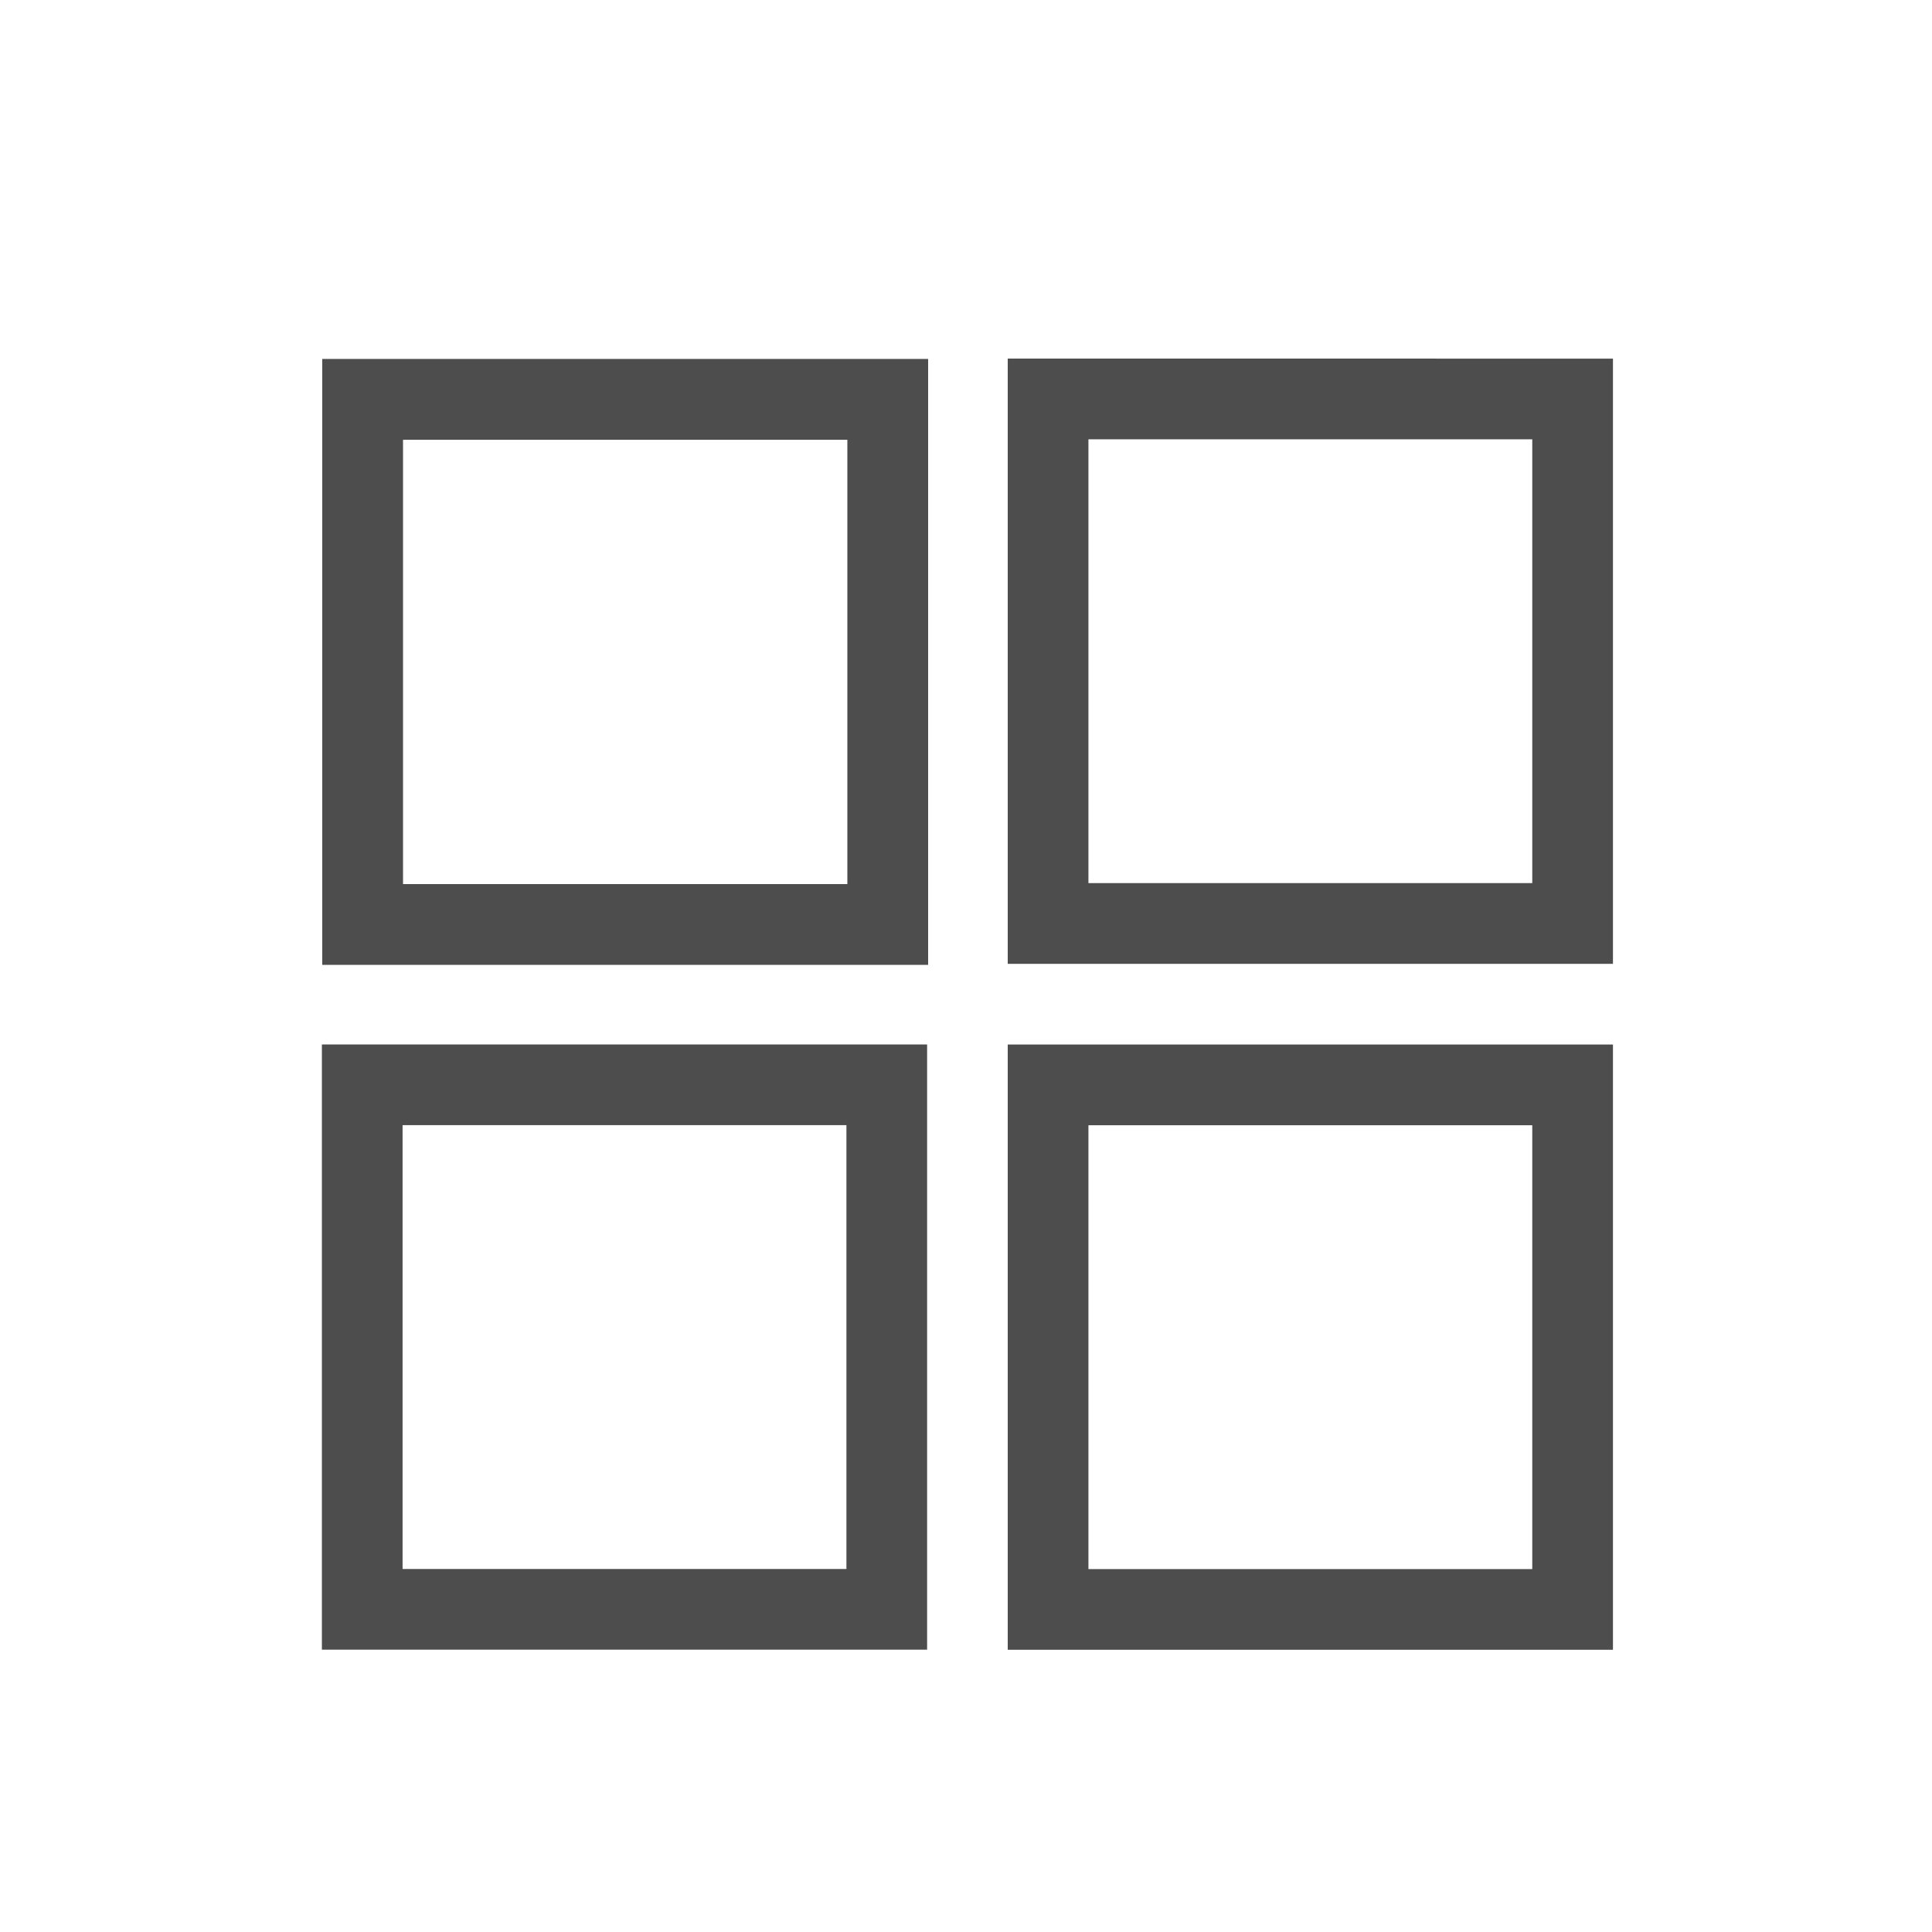 <?xml version="1.0" encoding="UTF-8" standalone="no"?>
<svg
   xmlns:dc="http://purl.org/dc/elements/1.1/"
   xmlns:cc="http://creativecommons.org/ns#"
   xmlns:rdf="http://www.w3.org/1999/02/22-rdf-syntax-ns#"
   xmlns:svg="http://www.w3.org/2000/svg"
   xmlns="http://www.w3.org/2000/svg"
   xmlns:sodipodi="http://sodipodi.sourceforge.net/DTD/sodipodi-0.dtd"
   xmlns:inkscape="http://www.inkscape.org/namespaces/inkscape"
   id="svg3340"
   version="1.1"
   viewBox="0 0 12.7 12.7"
   height="48"
   width="48"
   sodipodi:docname="switch-to-workspace-alt-5.svg"
   inkscape:version="0.92.2 2405546, 2018-03-11">
  <sodipodi:namedview
     pagecolor="#ffffff"
     bordercolor="#666666"
     borderopacity="1"
     objecttolerance="10"
     gridtolerance="10"
     guidetolerance="10"
     inkscape:pageopacity="0"
     inkscape:pageshadow="2"
     inkscape:window-width="1920"
     inkscape:window-height="1023"
     id="namedview9423"
     showgrid="true"
     inkscape:pagecheckerboard="true"
     showguides="true"
     inkscape:guide-bbox="true"
     inkscape:zoom="14.94"
     inkscape:cx="24"
     inkscape:cy="24.103465"
     inkscape:window-x="0"
     inkscape:window-y="0"
     inkscape:window-maximized="1"
     inkscape:current-layer="g3928-93">
    <inkscape:grid
       type="xygrid"
       id="grid9968" />
    <sodipodi:guide
       position="2.117,6.35"
       orientation="1,0"
       id="guide9970"
       inkscape:locked="false" />
    <sodipodi:guide
       position="10.583,6.35"
       orientation="1,0"
       id="guide9972"
       inkscape:locked="false" />
    <sodipodi:guide
       position="6.35,10.583"
       orientation="0,1"
       id="guide9974"
       inkscape:locked="false" />
    <sodipodi:guide
       position="6.35,2.117"
       orientation="0,1"
       id="guide9976"
       inkscape:locked="false" />
    <sodipodi:guide
       position="6.35,10.583"
       orientation="1,0"
       id="guide9978"
       inkscape:locked="false" />
    <sodipodi:guide
       position="6.35,6.35"
       orientation="0,1"
       id="guide12886"
       inkscape:locked="false" />
    <sodipodi:guide
       position="4.357,14.433"
       orientation="1,0"
       id="guide21374"
       inkscape:locked="false" />
    <sodipodi:guide
       position="-6.305,4.374"
       orientation="0,1"
       id="guide21376"
       inkscape:locked="false" />
    <sodipodi:guide
       position="8.341,14.416"
       orientation="1,0"
       id="guide21378"
       inkscape:locked="false" />
    <sodipodi:guide
       position="-6.198,4.64"
       orientation="0,1"
       id="guide21498"
       inkscape:locked="false" />
    <sodipodi:guide
       position="-6.252,4.109"
       orientation="0,1"
       id="guide21500"
       inkscape:locked="false" />
    <sodipodi:guide
       position="4.64,14.309"
       orientation="1,0"
       id="guide21502"
       inkscape:locked="false" />
    <sodipodi:guide
       position="4.109,14.646"
       orientation="1,0"
       id="guide21504"
       inkscape:locked="false" />
    <sodipodi:guide
       position="8.076,14.628"
       orientation="1,0"
       id="guide21506"
       inkscape:locked="false" />
    <sodipodi:guide
       position="8.589,15.089"
       orientation="1,0"
       id="guide21508"
       inkscape:locked="false" />
    <sodipodi:guide
       position="-6.376,8.341"
       orientation="0,1"
       id="guide21510"
       inkscape:locked="false" />
    <sodipodi:guide
       position="-6.499,8.076"
       orientation="0,1"
       id="guide21512"
       inkscape:locked="false" />
    <sodipodi:guide
       position="-6.393,8.607"
       orientation="0,1"
       id="guide21514"
       inkscape:locked="false" />
  </sodipodi:namedview>
  <defs
     id="defs3334" />
  <g
     transform="translate(0,-284.3)"
     id="layer1">
    <g
       id="g3928"
       style="display:inline;fill:#f2f2f2;fill-opacity:1"
       transform="matrix(0,0.605,0.605,0,-0.305,283.999)">
      <path
         id="path4773"
         d="m 6.623,7.067 v 0 0"
         style="fill:none;stroke:#000000;stroke-width:0.438px;stroke-linecap:butt;stroke-linejoin:miter;stroke-opacity:1" />
      <g
         transform="matrix(0,1.654,1.654,0,-469.605,0.505)"
         id="layer1-4">
        <g
           id="g3928-9"
           style="display:inline;fill:#f2f2f2;fill-opacity:1"
           transform="matrix(0,0.605,0.605,0,-0.305,283.999)">
          <g
             transform="matrix(0,1.654,1.654,0,-468.73,15.816)"
             id="layer1-9">
            <g
               id="g3928-0"
               style="display:inline;fill:#f2f2f2;fill-opacity:1"
               transform="matrix(0,0.605,0.605,0,-0.305,283.999)">
              <g
                 transform="matrix(0,1.654,1.654,0,-470.48,-14.809)"
                 id="layer1-8">
                <g
                   id="g3928-93"
                   style="display:inline;fill:#f2f2f2;fill-opacity:1"
                   transform="matrix(0,0.605,0.605,0,-0.305,283.999)">
                  <path
                     style="fill:#4d4d4d;fill-opacity:1;stroke:none;stroke-width:1;stroke-opacity:1"
                     d="M 8.002 8 C 8.002 8 8 8.002 8 8.002 L 8 22.998 C 8 22.998 8.002 23 8.002 23 L 22.998 23 C 22.998 23 23 22.998 23 22.998 L 23 8.002 C 23 8.002 22.998 8 22.998 8 L 8.002 8 z M 10.002 10 L 20.998 10 C 20.998 10 21 10.002 21 10.002 L 21 20.998 C 21 20.998 20.998 21 20.998 21 L 10.002 21 C 10.002 21 10 20.998 10 20.998 L 10 10.002 C 10 10.002 10.002 10 10.002 10 z "
                     transform="matrix(0,0.438,0.438,0,0.498,0.505)"
                     id="rect21641" />
                  <path
                     inkscape:connector-curvature="0"
                     style="display:inline;fill:#4d4d4d;fill-opacity:1;stroke:none;stroke-width:0.438;stroke-opacity:1"
                     d="m 3.998,11.443 c 0,0 8.545e-4,-8.54e-4 8.545e-4,-8.54e-4 h 6.561 c 0,0 8.75e-4,8.53e-4 8.75e-4,8.53e-4 v 6.561 c 0,0 -8.75e-4,8.75e-4 -8.75e-4,8.75e-4 H 3.999 c 0,0 -8.531e-4,-8.75e-4 -8.531e-4,-8.75e-4 z m 0.875,0.875 v 4.811 c 0,0 8.75e-4,8.75e-4 8.75e-4,8.75e-4 h 4.811 c 0,0 8.75e-4,-8.75e-4 8.75e-4,-8.75e-4 v -4.811 c 0,0 -8.75e-4,-8.75e-4 -8.75e-4,-8.75e-4 H 4.874 c 0,0 -8.75e-4,8.75e-4 -8.75e-4,8.75e-4 z"
                     id="rect21641-9" />
                  <path
                     inkscape:connector-curvature="0"
                     style="display:inline;fill:#4d4d4d;fill-opacity:1;stroke:none;stroke-width:0.438;stroke-opacity:1"
                     d="m 11.435,4.006 c 0,0 8.54e-4,-8.55e-4 8.54e-4,-8.55e-4 h 6.561 c 0,0 8.75e-4,8.53e-4 8.75e-4,8.53e-4 v 6.561 c 0,0 -8.75e-4,8.75e-4 -8.75e-4,8.75e-4 h -6.561 c 0,0 -8.53e-4,-8.75e-4 -8.53e-4,-8.75e-4 z m 0.875,0.875 v 4.811 c 0,0 8.75e-4,8.75e-4 8.75e-4,8.75e-4 h 4.811 c 0,0 8.75e-4,-8.75e-4 8.75e-4,-8.75e-4 v -4.811 c 0,0 -8.75e-4,-8.75e-4 -8.75e-4,-8.75e-4 h -4.811 c 0,0 -8.75e-4,8.75e-4 -8.75e-4,8.75e-4 z"
                     id="rect21641-6" />
                  <path
                     inkscape:connector-curvature="0"
                     style="display:inline;fill:#4d4d4d;fill-opacity:1;stroke:none;stroke-width:0.438;stroke-opacity:1"
                     d="m 11.436,11.443 c 0,0 8.54e-4,-8.54e-4 8.54e-4,-8.54e-4 h 6.561 c 0,0 8.75e-4,8.53e-4 8.75e-4,8.53e-4 v 6.561 c 0,0 -8.75e-4,8.75e-4 -8.75e-4,8.75e-4 h -6.561 c 0,0 -8.53e-4,-8.75e-4 -8.53e-4,-8.75e-4 z m 0.875,0.875 v 4.811 c 0,0 8.75e-4,8.75e-4 8.75e-4,8.75e-4 h 4.811 c 0,0 8.75e-4,-8.75e-4 8.75e-4,-8.75e-4 v -4.811 c 0,0 -8.75e-4,-8.75e-4 -8.75e-4,-8.75e-4 h -4.811 c 0,0 -8.75e-4,8.75e-4 -8.75e-4,8.75e-4 z"
                     id="rect21641-7" />
                </g>
              </g>
            </g>
          </g>
        </g>
      </g>
    </g>
  </g>
</svg>
